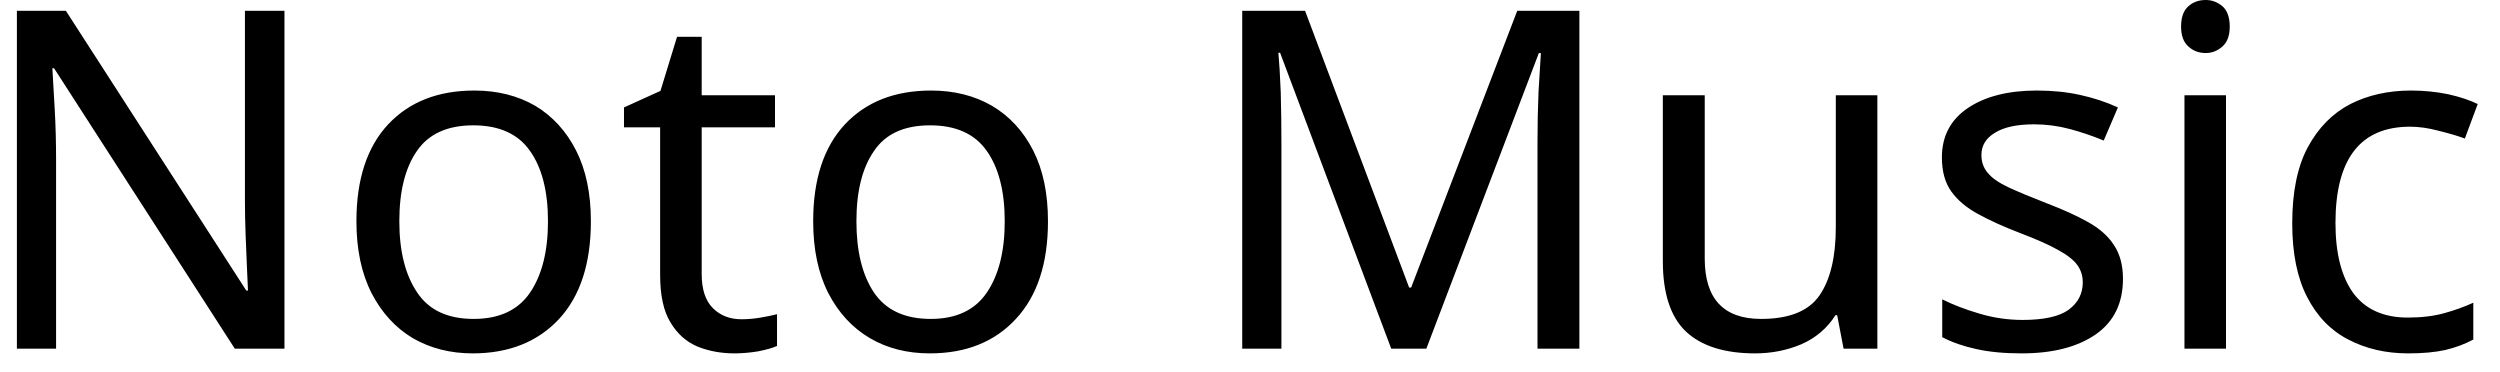 <svg width="74" height="11" viewBox="0 0 74 11" fill="none" xmlns="http://www.w3.org/2000/svg">
<path d="M8.42 0.32V10.32H6.95L1.6 2.02H1.55C1.57 2.347 1.593 2.753 1.62 3.24C1.647 3.72 1.66 4.217 1.66 4.73V10.32H0.5V0.32H1.95L7.29 8.6H7.34C7.333 8.447 7.323 8.223 7.31 7.93C7.297 7.63 7.283 7.303 7.27 6.95C7.257 6.59 7.25 6.263 7.25 5.97V0.32H8.42ZM17.49 6.55C17.49 7.797 17.177 8.76 16.55 9.44C15.917 10.12 15.063 10.46 13.99 10.46C13.33 10.46 12.74 10.31 12.22 10.01C11.707 9.703 11.3 9.26 11 8.68C10.7 8.093 10.55 7.383 10.55 6.55C10.55 5.31 10.863 4.353 11.49 3.68C12.117 3.013 12.967 2.68 14.04 2.68C14.72 2.68 15.32 2.83 15.84 3.13C16.353 3.437 16.757 3.877 17.05 4.45C17.343 5.023 17.49 5.723 17.49 6.55ZM11.82 6.55C11.82 7.437 11.997 8.14 12.35 8.66C12.697 9.18 13.253 9.44 14.02 9.44C14.78 9.44 15.337 9.18 15.69 8.66C16.043 8.14 16.22 7.437 16.22 6.55C16.22 5.663 16.043 4.97 15.69 4.47C15.337 3.963 14.777 3.71 14.01 3.71C13.243 3.71 12.687 3.963 12.34 4.47C11.993 4.97 11.82 5.663 11.82 6.55ZM21.95 9.45C22.137 9.45 22.327 9.433 22.52 9.4C22.713 9.367 22.873 9.333 23 9.3V10.24C22.867 10.3 22.68 10.353 22.44 10.4C22.193 10.44 21.96 10.46 21.74 10.46C21.347 10.46 20.983 10.393 20.65 10.26C20.317 10.12 20.05 9.883 19.85 9.55C19.643 9.217 19.54 8.747 19.54 8.14V3.77H18.47V3.18L19.55 2.69L20.04 1.09H20.77V2.82H22.94V3.77H20.77V8.11C20.77 8.563 20.88 8.9 21.1 9.12C21.32 9.34 21.603 9.45 21.95 9.45ZM31.02 6.55C31.02 7.797 30.703 8.76 30.07 9.44C29.443 10.12 28.593 10.46 27.52 10.46C26.853 10.46 26.263 10.31 25.75 10.01C25.23 9.703 24.82 9.26 24.52 8.68C24.22 8.093 24.07 7.383 24.07 6.55C24.07 5.31 24.383 4.353 25.01 3.68C25.637 3.013 26.487 2.68 27.56 2.68C28.24 2.68 28.84 2.83 29.36 3.13C29.88 3.437 30.287 3.877 30.58 4.45C30.873 5.023 31.02 5.723 31.02 6.55ZM25.35 6.55C25.35 7.437 25.523 8.14 25.87 8.66C26.223 9.18 26.783 9.44 27.55 9.44C28.303 9.44 28.857 9.18 29.21 8.66C29.563 8.14 29.74 7.437 29.74 6.55C29.74 5.663 29.563 4.97 29.21 4.47C28.857 3.963 28.297 3.71 27.53 3.71C26.763 3.71 26.21 3.963 25.87 4.47C25.523 4.97 25.35 5.663 25.35 6.55ZM42.22 10.32H41.18L37.89 1.56H37.84C37.867 1.847 37.89 2.237 37.91 2.73C37.923 3.217 37.93 3.727 37.93 4.26V10.32H36.77V0.32H38.63L41.71 8.51H41.77L44.91 0.32H46.75V10.32H45.51V4.17C45.51 3.69 45.52 3.21 45.54 2.73C45.567 2.257 45.59 1.87 45.61 1.57H45.55L42.22 10.32ZM54.34 2.82H55.57V10.32H54.57L54.38 9.33H54.33C54.083 9.717 53.747 10.003 53.32 10.19C52.893 10.37 52.437 10.46 51.95 10.46C51.043 10.46 50.36 10.243 49.9 9.81C49.447 9.377 49.22 8.683 49.22 7.73V2.82H50.46V7.65C50.46 8.843 51.017 9.44 52.13 9.44C52.963 9.44 53.54 9.207 53.86 8.74C54.18 8.273 54.34 7.6 54.34 6.72V2.82ZM62.84 8.25C62.84 8.977 62.57 9.527 62.03 9.9C61.49 10.273 60.76 10.46 59.84 10.46C59.32 10.46 58.87 10.417 58.49 10.33C58.117 10.25 57.783 10.133 57.49 9.98V8.86C57.79 9.013 58.153 9.153 58.58 9.28C59 9.407 59.43 9.47 59.87 9.47C60.497 9.47 60.95 9.37 61.23 9.17C61.51 8.963 61.65 8.693 61.65 8.36C61.65 8.173 61.6 8.007 61.5 7.86C61.393 7.707 61.207 7.557 60.94 7.41C60.673 7.257 60.293 7.087 59.8 6.9C59.313 6.713 58.9 6.527 58.56 6.34C58.213 6.153 57.947 5.93 57.76 5.67C57.573 5.41 57.48 5.073 57.48 4.66C57.48 4.027 57.74 3.537 58.26 3.19C58.773 2.85 59.45 2.68 60.29 2.68C60.75 2.68 61.177 2.723 61.57 2.81C61.97 2.897 62.343 3.02 62.69 3.18L62.27 4.16C61.95 4.027 61.617 3.913 61.27 3.82C60.923 3.727 60.57 3.68 60.21 3.68C59.703 3.68 59.317 3.763 59.05 3.93C58.783 4.09 58.65 4.31 58.65 4.59C58.65 4.797 58.713 4.973 58.84 5.12C58.96 5.267 59.16 5.407 59.44 5.54C59.727 5.673 60.11 5.833 60.59 6.02C61.063 6.2 61.467 6.383 61.8 6.57C62.14 6.757 62.397 6.983 62.57 7.25C62.75 7.517 62.84 7.85 62.84 8.25ZM65.29 0C65.477 0 65.643 0.063 65.79 0.19C65.93 0.317 66 0.517 66 0.79C66 1.05 65.93 1.243 65.79 1.37C65.643 1.503 65.477 1.57 65.29 1.57C65.083 1.57 64.91 1.503 64.77 1.37C64.63 1.243 64.56 1.05 64.56 0.79C64.56 0.517 64.63 0.317 64.77 0.19C64.91 0.063 65.083 0 65.29 0ZM64.66 2.82H65.89V10.32H64.66V2.82ZM71.28 10.46C70.62 10.46 70.03 10.323 69.51 10.05C68.99 9.783 68.583 9.363 68.29 8.79C67.997 8.223 67.85 7.497 67.85 6.61C67.85 5.683 68.003 4.933 68.31 4.36C68.623 3.78 69.043 3.353 69.57 3.08C70.097 2.813 70.697 2.68 71.37 2.68C71.75 2.68 72.117 2.717 72.47 2.79C72.823 2.87 73.113 2.967 73.34 3.08L72.96 4.1C72.74 4.02 72.48 3.943 72.18 3.87C71.88 3.79 71.6 3.75 71.34 3.75C69.867 3.75 69.13 4.7 69.13 6.6C69.13 7.5 69.307 8.193 69.66 8.68C70.02 9.16 70.557 9.4 71.27 9.4C71.677 9.4 72.037 9.357 72.35 9.27C72.663 9.183 72.95 9.08 73.21 8.96V10.05C72.963 10.183 72.687 10.287 72.38 10.36C72.08 10.427 71.713 10.46 71.28 10.46Z" fill="black"/>
</svg>

